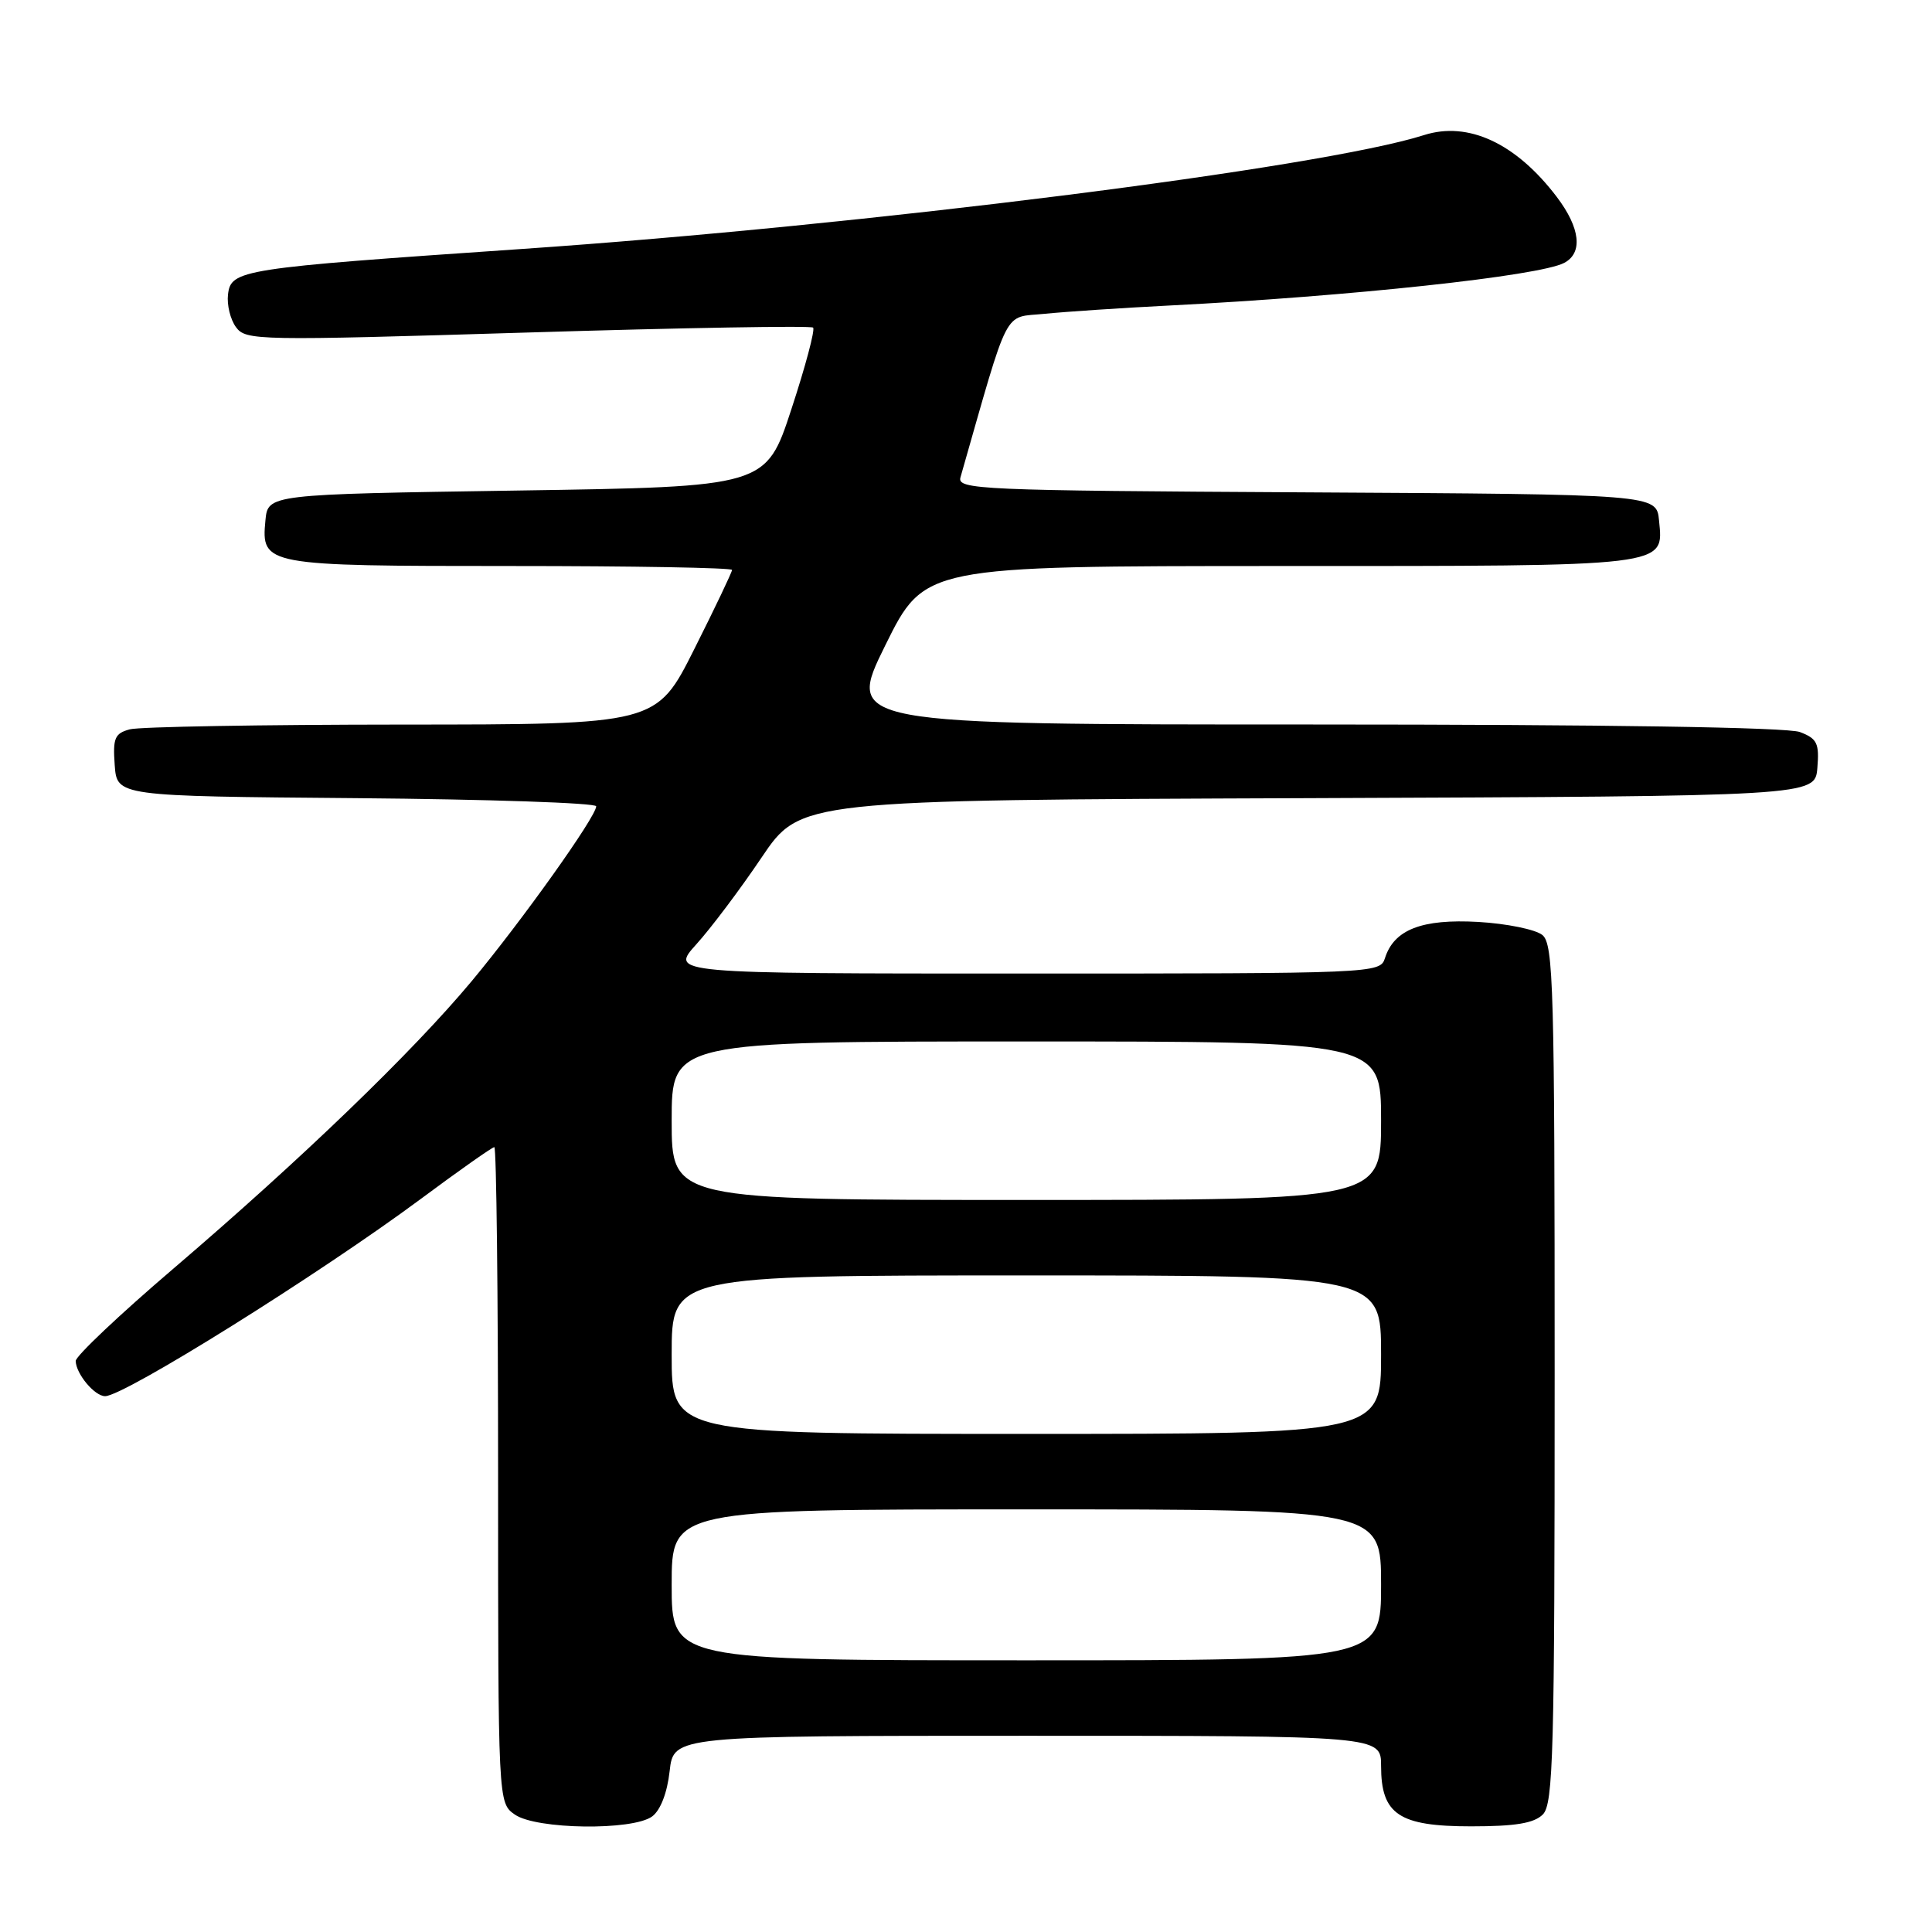 <?xml version="1.0" encoding="UTF-8" standalone="no"?>
<!DOCTYPE svg PUBLIC "-//W3C//DTD SVG 1.1//EN" "http://www.w3.org/Graphics/SVG/1.1/DTD/svg11.dtd" >
<svg xmlns="http://www.w3.org/2000/svg" xmlns:xlink="http://www.w3.org/1999/xlink" version="1.1" viewBox="0 0 256 256">
 <g >
 <path fill="currentColor"
d=" M 86.41 240.69 C 87.51 239.88 88.41 237.57 88.73 234.69 C 89.26 230.00 89.26 230.00 136.13 230.00 C 183.00 230.00 183.00 230.00 183.00 234.00 C 183.00 240.42 185.36 242.00 194.93 242.00 C 200.80 242.00 203.26 241.59 204.43 240.43 C 205.82 239.04 206.00 232.36 206.00 182.05 C 206.00 130.87 205.84 125.11 204.38 123.90 C 203.48 123.16 199.66 122.38 195.87 122.16 C 188.40 121.74 184.71 123.17 183.51 126.97 C 182.87 128.97 182.19 129.00 135.82 129.00 C 88.77 129.00 88.77 129.00 92.27 125.12 C 94.20 122.99 98.09 117.82 100.91 113.63 C 106.05 106.01 106.05 106.01 173.28 105.76 C 240.50 105.50 240.50 105.50 240.81 101.75 C 241.08 98.49 240.78 97.87 238.50 97.00 C 236.85 96.37 212.75 96.00 174.00 96.00 C 112.13 96.00 112.13 96.00 117.31 85.50 C 122.50 75.01 122.50 75.01 169.56 75.00 C 221.55 75.00 220.42 75.14 219.83 68.96 C 219.50 65.50 219.50 65.50 173.14 65.24 C 129.63 65.00 126.80 64.87 127.27 63.24 C 133.86 40.20 132.86 42.15 138.42 41.58 C 141.21 41.30 148.68 40.80 155.00 40.48 C 178.94 39.26 203.95 36.57 207.25 34.84 C 209.77 33.53 209.41 30.22 206.28 26.09 C 200.88 18.98 194.55 16.03 188.69 17.90 C 175.11 22.24 114.47 29.89 69.00 33.00 C 31.81 35.55 30.60 35.73 30.21 39.03 C 30.05 40.39 30.52 42.33 31.27 43.35 C 32.57 45.13 34.07 45.15 69.93 44.06 C 90.46 43.43 107.47 43.14 107.74 43.41 C 108.02 43.69 106.73 48.54 104.87 54.20 C 101.50 64.50 101.50 64.50 68.50 65.00 C 35.50 65.50 35.50 65.50 35.17 68.96 C 34.60 74.92 35.03 75.00 67.69 75.00 C 83.81 75.00 97.00 75.23 97.00 75.52 C 97.00 75.80 94.75 80.53 91.99 86.02 C 86.98 96.00 86.98 96.00 53.24 96.01 C 34.68 96.02 18.46 96.30 17.20 96.64 C 15.20 97.18 14.94 97.80 15.20 101.38 C 15.50 105.50 15.50 105.50 47.25 105.76 C 64.71 105.91 79.00 106.39 79.00 106.84 C 79.00 108.20 69.16 122.01 62.49 130.02 C 54.64 139.43 39.89 153.64 22.94 168.13 C 15.82 174.21 10.01 179.71 10.03 180.34 C 10.08 182.06 12.54 185.00 13.93 185.00 C 16.45 185.00 42.27 168.86 55.71 158.90 C 60.82 155.10 65.23 152.00 65.50 152.00 C 65.78 152.00 66.00 171.55 66.00 195.44 C 66.00 238.89 66.00 238.89 68.22 240.44 C 71.05 242.42 83.81 242.59 86.41 240.69 Z  M 89.00 210.00 C 89.00 200.00 89.00 200.00 136.00 200.00 C 183.00 200.00 183.00 200.00 183.00 210.00 C 183.00 220.00 183.00 220.00 136.00 220.00 C 89.00 220.00 89.00 220.00 89.00 210.00 Z  M 89.00 179.50 C 89.00 169.00 89.00 169.00 136.00 169.00 C 183.00 169.00 183.00 169.00 183.00 179.50 C 183.00 190.00 183.00 190.00 136.00 190.00 C 89.00 190.00 89.00 190.00 89.00 179.50 Z  M 89.00 148.50 C 89.00 138.00 89.00 138.00 136.00 138.00 C 183.00 138.00 183.00 138.00 183.00 148.50 C 183.00 159.00 183.00 159.00 136.00 159.00 C 89.00 159.00 89.00 159.00 89.00 148.50 Z "/>
</g>
</svg>